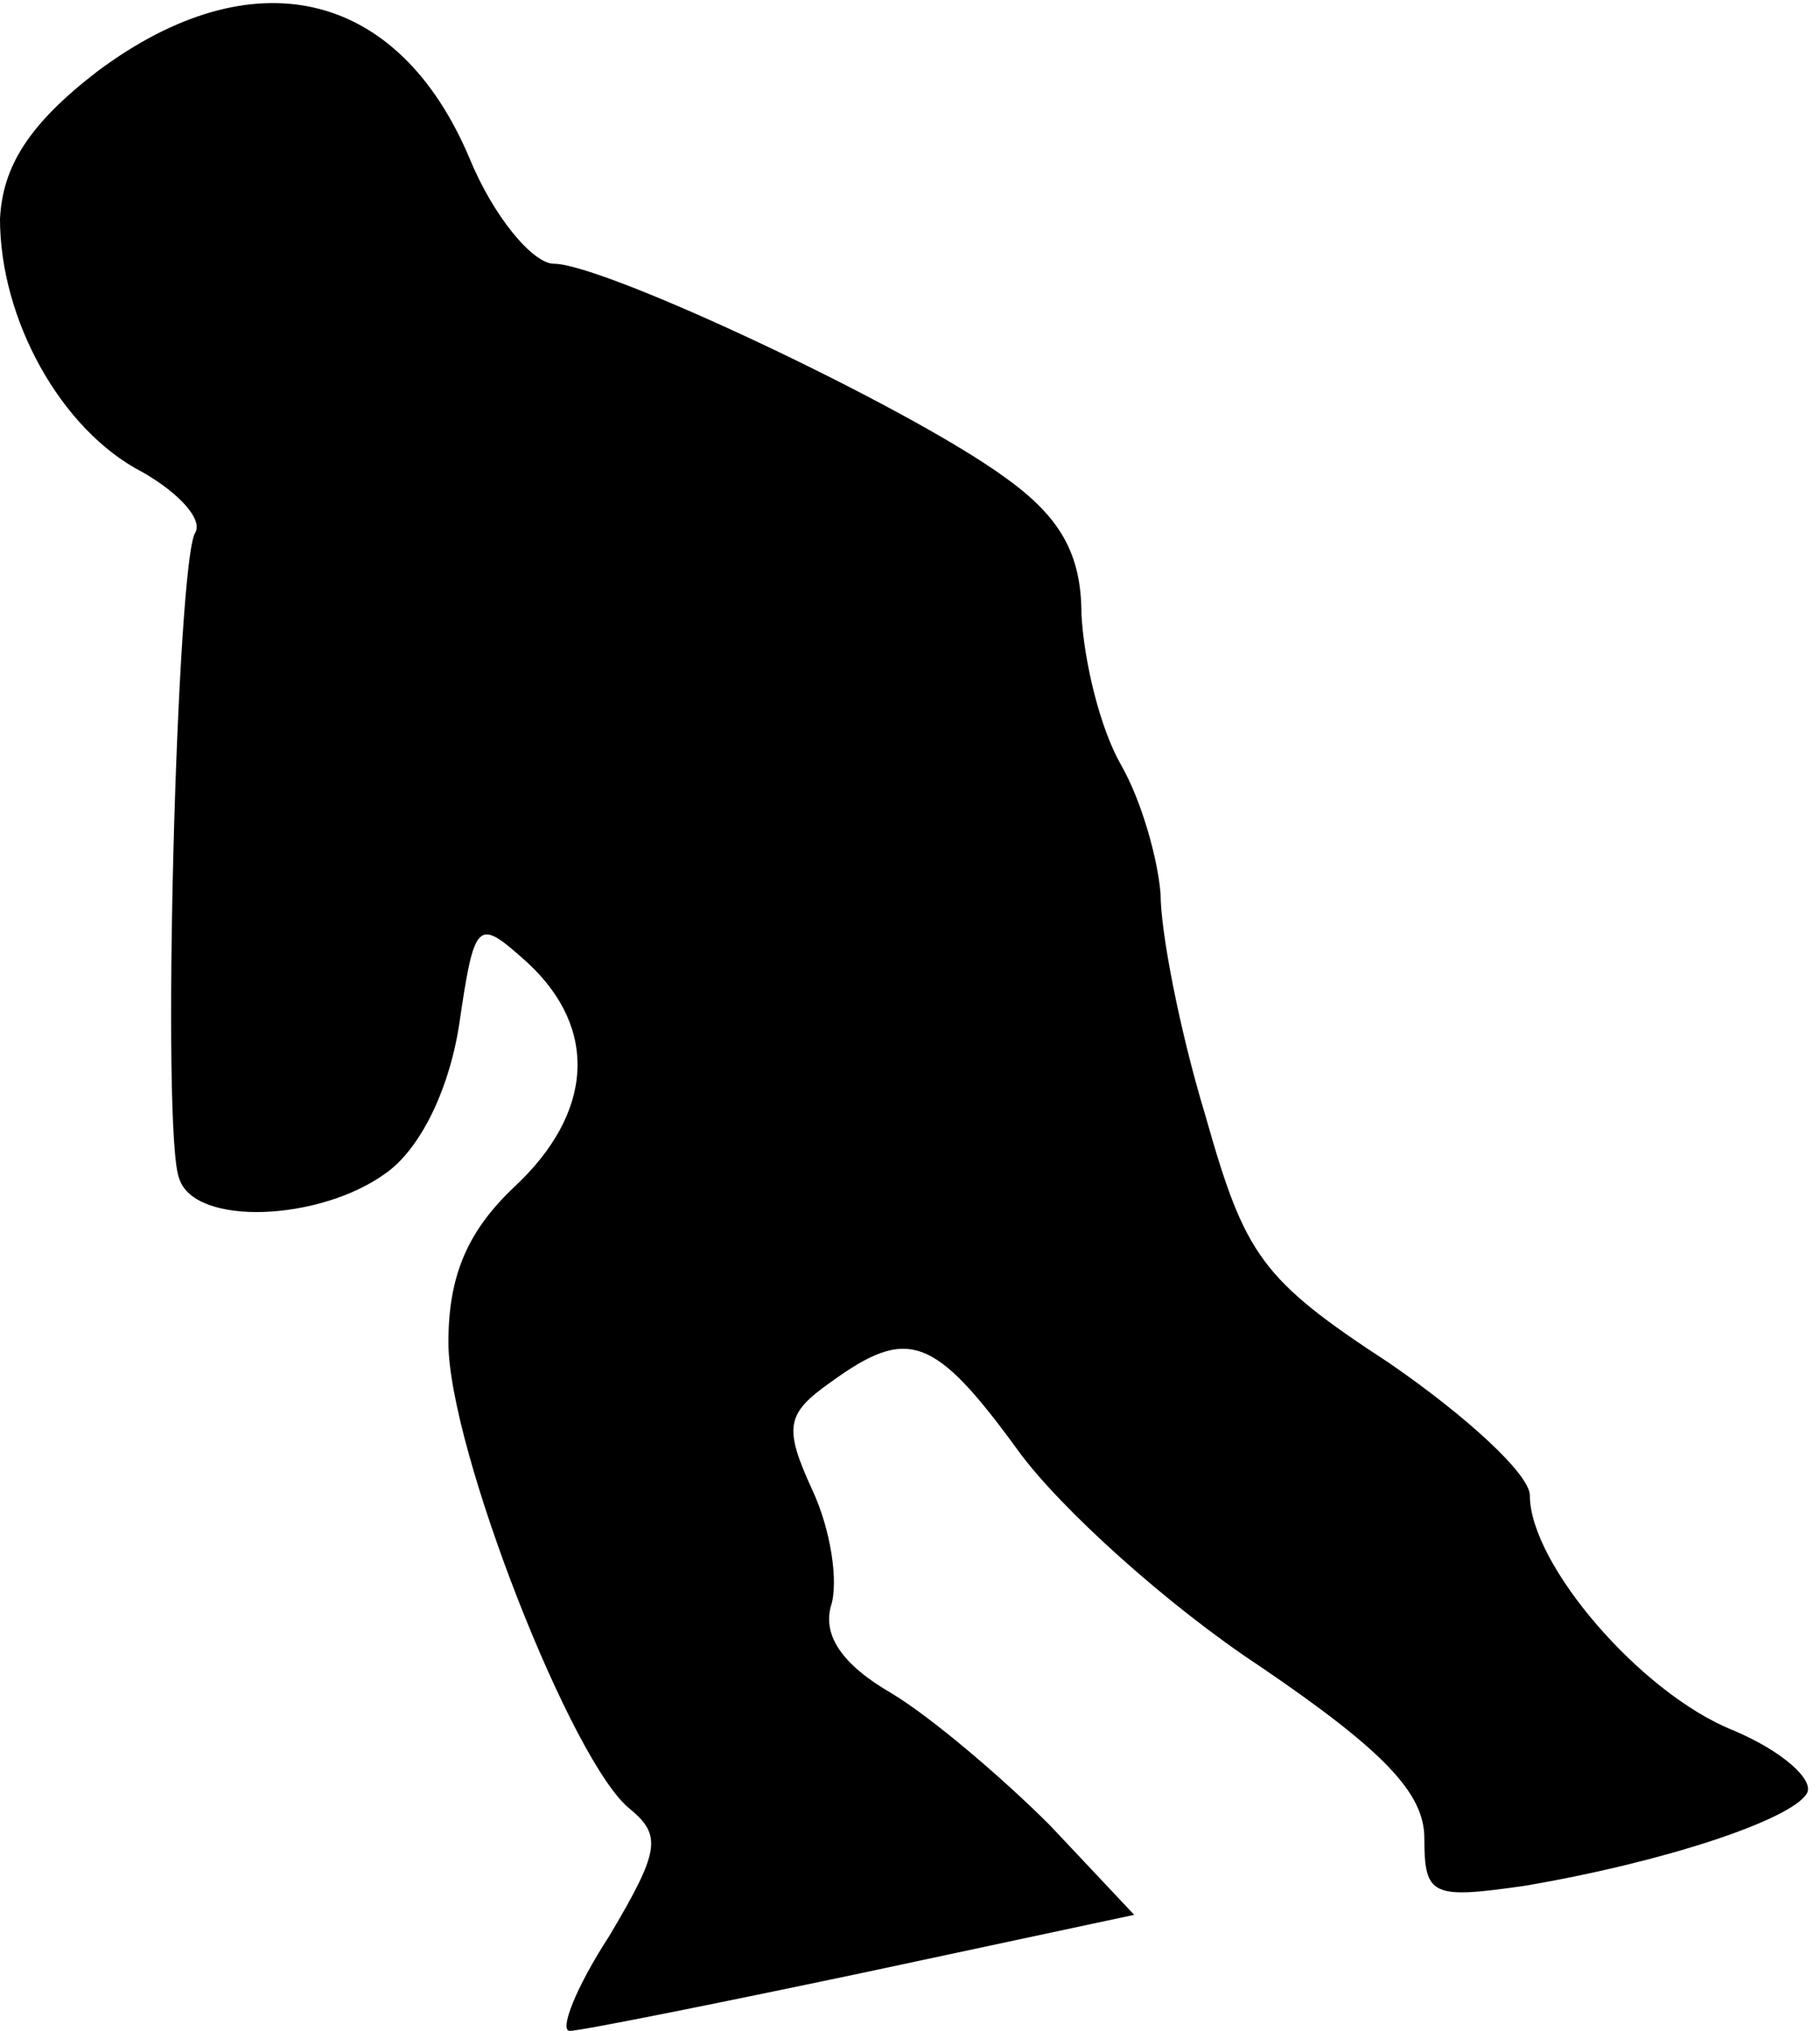 <?xml version="1.0" standalone="no"?>
<!DOCTYPE svg PUBLIC "-//W3C//DTD SVG 20010904//EN"
 "http://www.w3.org/TR/2001/REC-SVG-20010904/DTD/svg10.dtd">
<svg version="1.0" xmlns="http://www.w3.org/2000/svg"
 width="69pt" height="77pt" viewBox="0 0 69 77"
 preserveAspectRatio="xMidYMid meet">
<g transform="translate(0,77) scale(0.1,-0.1)"
fill="#000000" stroke="none">
<path fill="#000000" stroke="none" d="M37 743 c-26 -20 -36 -36 -37 -56 0
-38 23 -80 54 -96 14 -8 23 -18 20 -23 -7 -11 -13 -229 -6 -245 6 -18 53 -16
78 2 13 9 24 31 28 56 6 41 7 41 26 24 27 -25 25 -57 -5 -85 -18 -17 -25 -34
-25 -59 0 -40 47 -160 69 -177 12 -10 11 -16 -8 -48 -13 -20 -19 -36 -15 -36
4 0 54 10 111 22 l103 22 -32 34 c-18 18 -45 41 -60 50 -19 11 -26 22 -23 33
3 9 0 29 -7 44 -11 24 -10 29 7 41 29 21 39 18 71 -26 16 -22 57 -59 92 -82
47 -32 62 -48 62 -65 0 -22 3 -23 38 -18 53 9 101 25 107 35 3 5 -9 16 -28 24
-35 14 -77 63 -77 89 0 8 -24 30 -53 50 -49 32 -55 41 -70 94 -10 33 -17 70
-17 84 -1 13 -7 35 -15 49 -8 14 -14 39 -15 57 0 23 -8 37 -29 52 -37 27 -152
81 -171 81 -8 0 -23 18 -32 40 -27 64 -82 77 -141 33z"/>
</g>
</svg>

